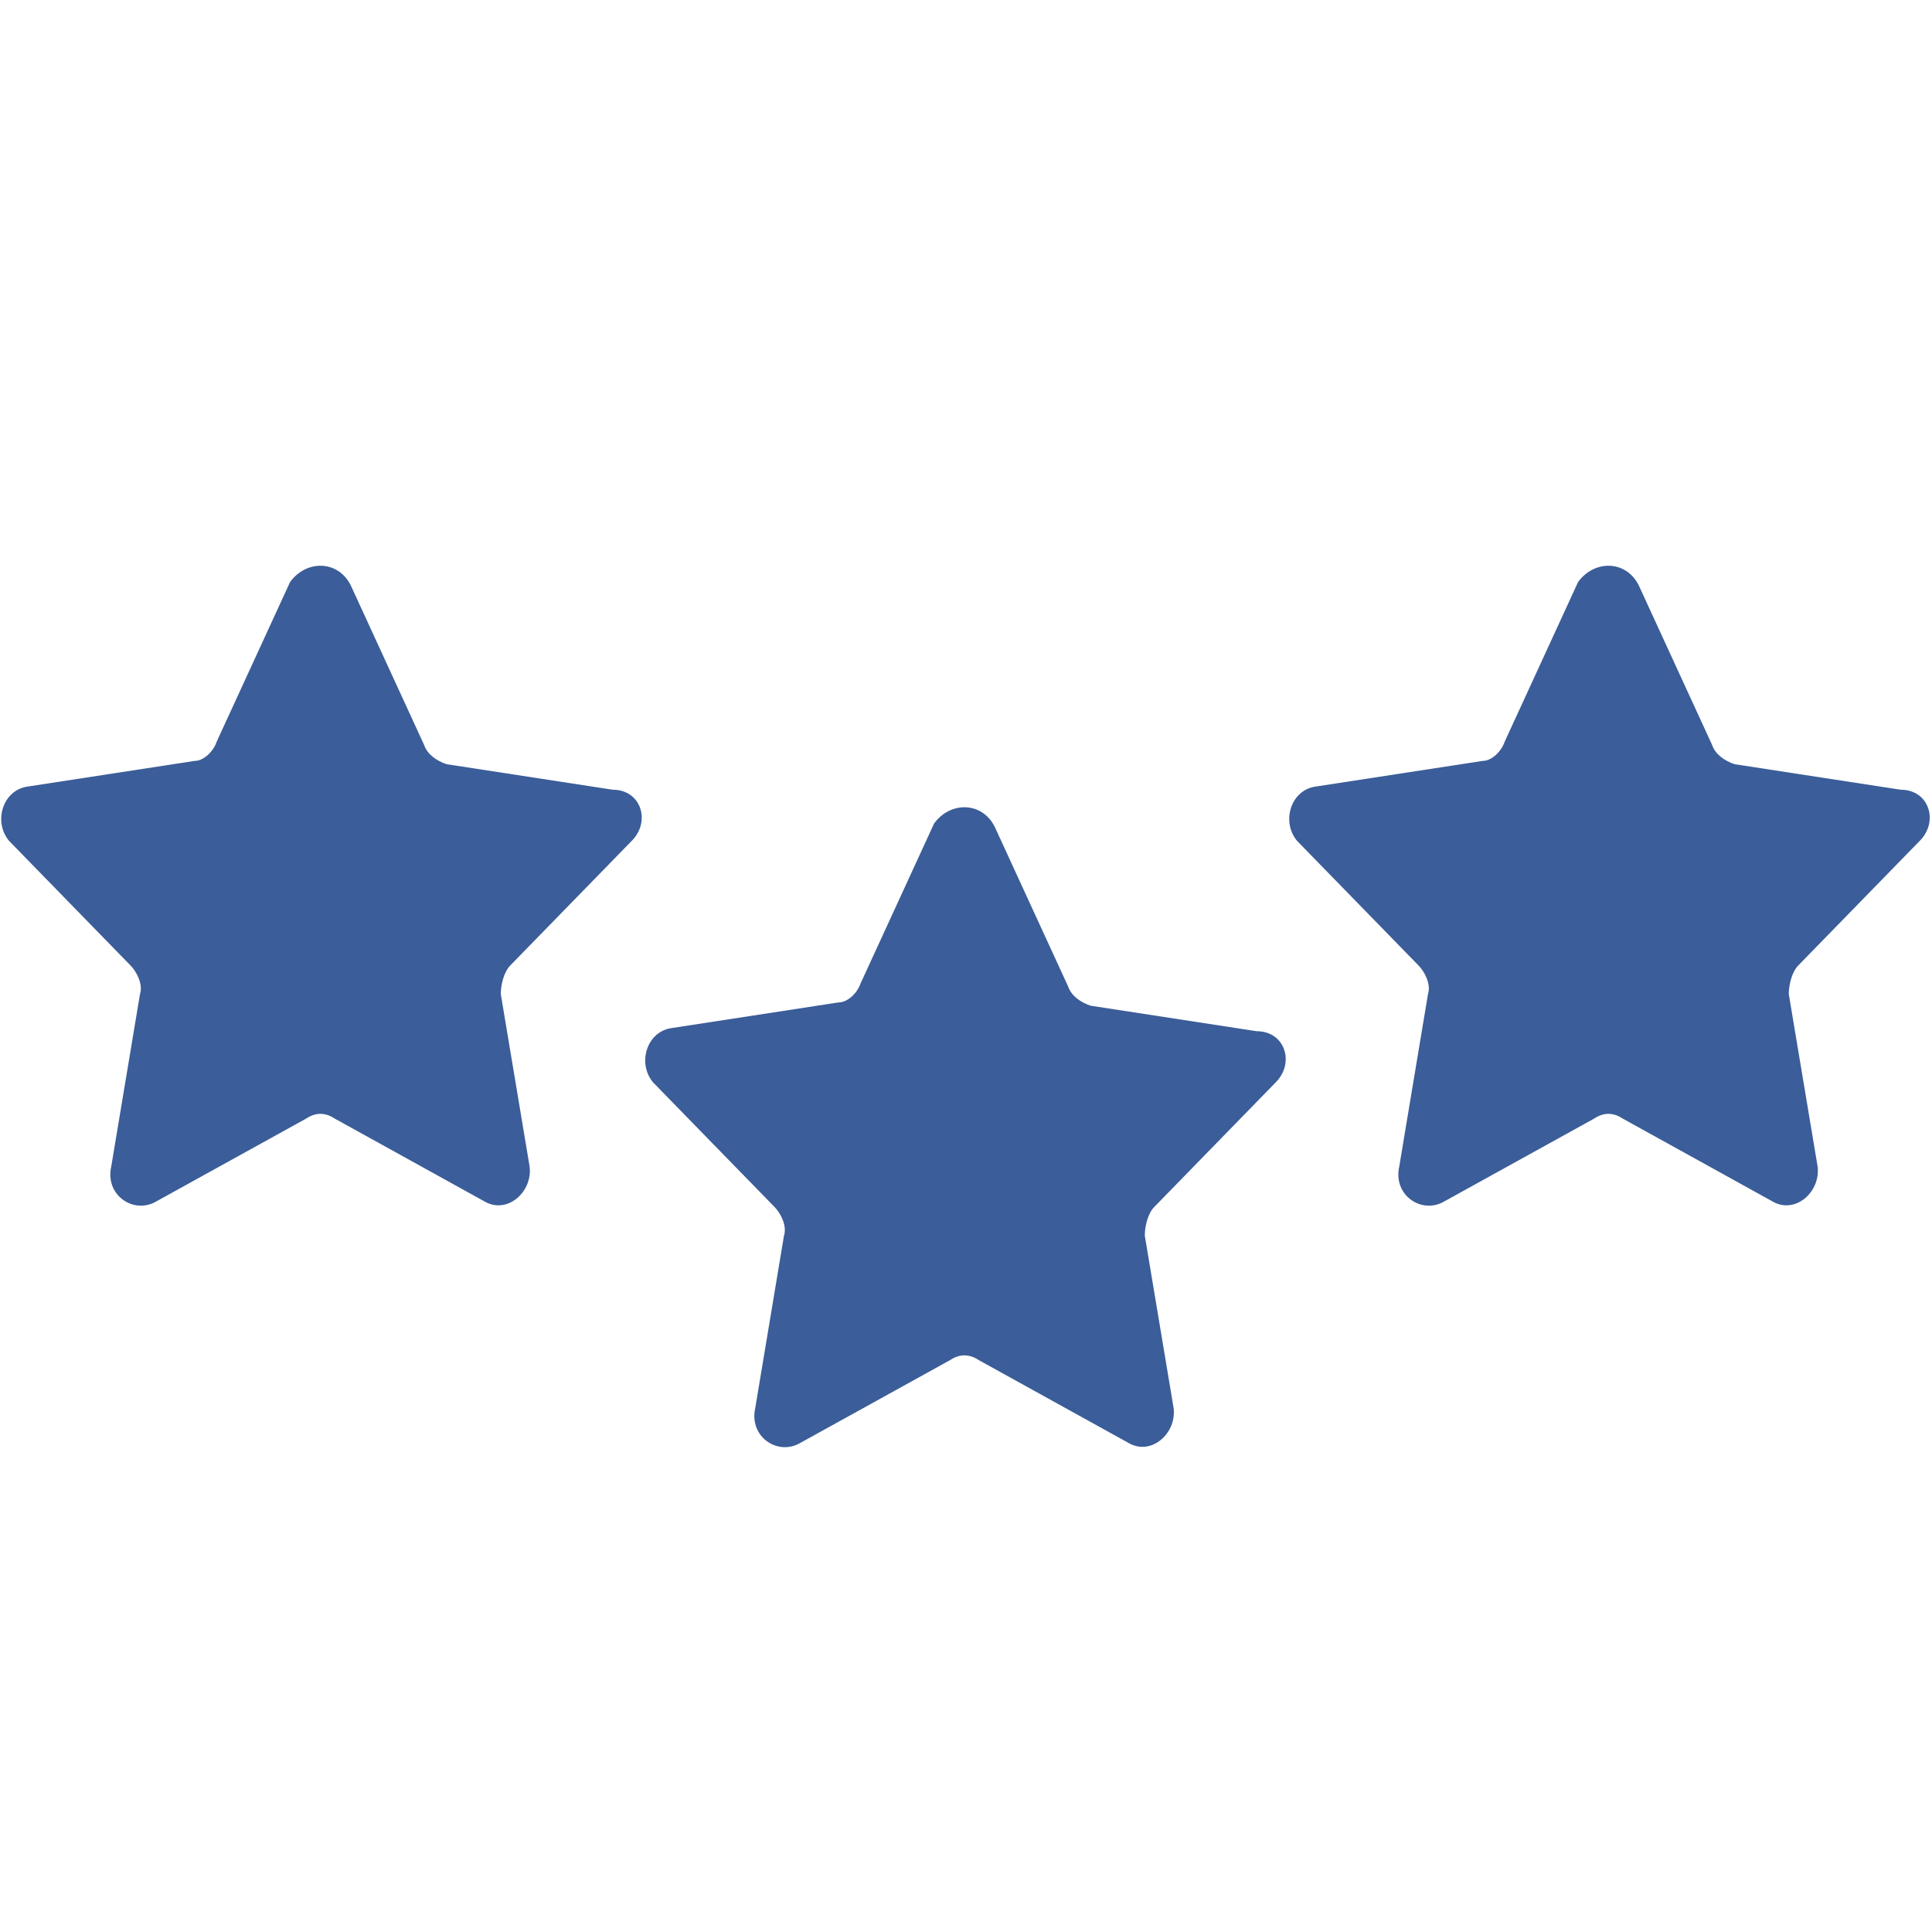 <?xml version="1.0" encoding="UTF-8"?>
<svg width="24px" height="24px" viewBox="0 0 24 24" version="1.1" xmlns="http://www.w3.org/2000/svg" xmlns:xlink="http://www.w3.org/1999/xlink">
    <!-- Generator: Sketch 61.2 (89653) - https://sketch.com -->
    <title>Player rating</title>
    <desc>Created with Sketch.</desc>
    <g id="Player-rating" stroke="none" stroke-width="1" fill="none" fill-rule="evenodd">
        <g id="Group-Copy-2" transform="translate(0, 7)" fill="#3B5D99" fill-rule="nonzero">
            <g id="1564507_checked_favorite_star_favourite_rating_icon" transform="translate(8, 3)">
                <path d="M4.357,0.271 L5.269,2.255 C5.309,2.374 5.428,2.453 5.547,2.493 L7.61,2.81 C7.967,2.81 8.086,3.207 7.848,3.445 L6.34,4.992 C6.261,5.071 6.221,5.23 6.221,5.349 L6.579,7.491 C6.618,7.808 6.301,8.086 6.023,7.927 L4.159,6.896 C4.04,6.817 3.921,6.817 3.802,6.896 L1.937,7.927 C1.66,8.086 1.302,7.848 1.382,7.491 L1.739,5.349 C1.779,5.23 1.699,5.071 1.62,4.992 L0.112,3.445 C-0.086,3.207 0.033,2.81 0.35,2.77 L2.413,2.453 C2.532,2.453 2.651,2.334 2.691,2.215 L3.603,0.231 C3.802,-0.046 4.198,-0.046 4.357,0.271 Z" id="favorite"></path>
            </g>
            <g id="1564507_checked_favorite_star_favourite_rating_icon-copy" transform="translate(16, 0)">
                <path d="M4.357,0.271 L5.269,2.255 C5.309,2.374 5.428,2.453 5.547,2.493 L7.61,2.81 C7.967,2.81 8.086,3.207 7.848,3.445 L6.34,4.992 C6.261,5.071 6.221,5.23 6.221,5.349 L6.579,7.491 C6.618,7.808 6.301,8.086 6.023,7.927 L4.159,6.896 C4.04,6.817 3.921,6.817 3.802,6.896 L1.937,7.927 C1.66,8.086 1.302,7.848 1.382,7.491 L1.739,5.349 C1.779,5.23 1.699,5.071 1.62,4.992 L0.112,3.445 C-0.086,3.207 0.033,2.81 0.35,2.77 L2.413,2.453 C2.532,2.453 2.651,2.334 2.691,2.215 L3.603,0.231 C3.802,-0.046 4.198,-0.046 4.357,0.271 Z" id="favorite"></path>
            </g>
            <g id="1564507_checked_favorite_star_favourite_rating_icon-copy-2">
                <path d="M4.357,0.271 L5.269,2.255 C5.309,2.374 5.428,2.453 5.547,2.493 L7.61,2.81 C7.967,2.81 8.086,3.207 7.848,3.445 L6.34,4.992 C6.261,5.071 6.221,5.23 6.221,5.349 L6.579,7.491 C6.618,7.808 6.301,8.086 6.023,7.927 L4.159,6.896 C4.04,6.817 3.921,6.817 3.802,6.896 L1.937,7.927 C1.66,8.086 1.302,7.848 1.382,7.491 L1.739,5.349 C1.779,5.23 1.699,5.071 1.62,4.992 L0.112,3.445 C-0.086,3.207 0.033,2.81 0.35,2.77 L2.413,2.453 C2.532,2.453 2.651,2.334 2.691,2.215 L3.603,0.231 C3.802,-0.046 4.198,-0.046 4.357,0.271 Z" id="favorite"></path>
            </g>
        </g>
    </g>
</svg>